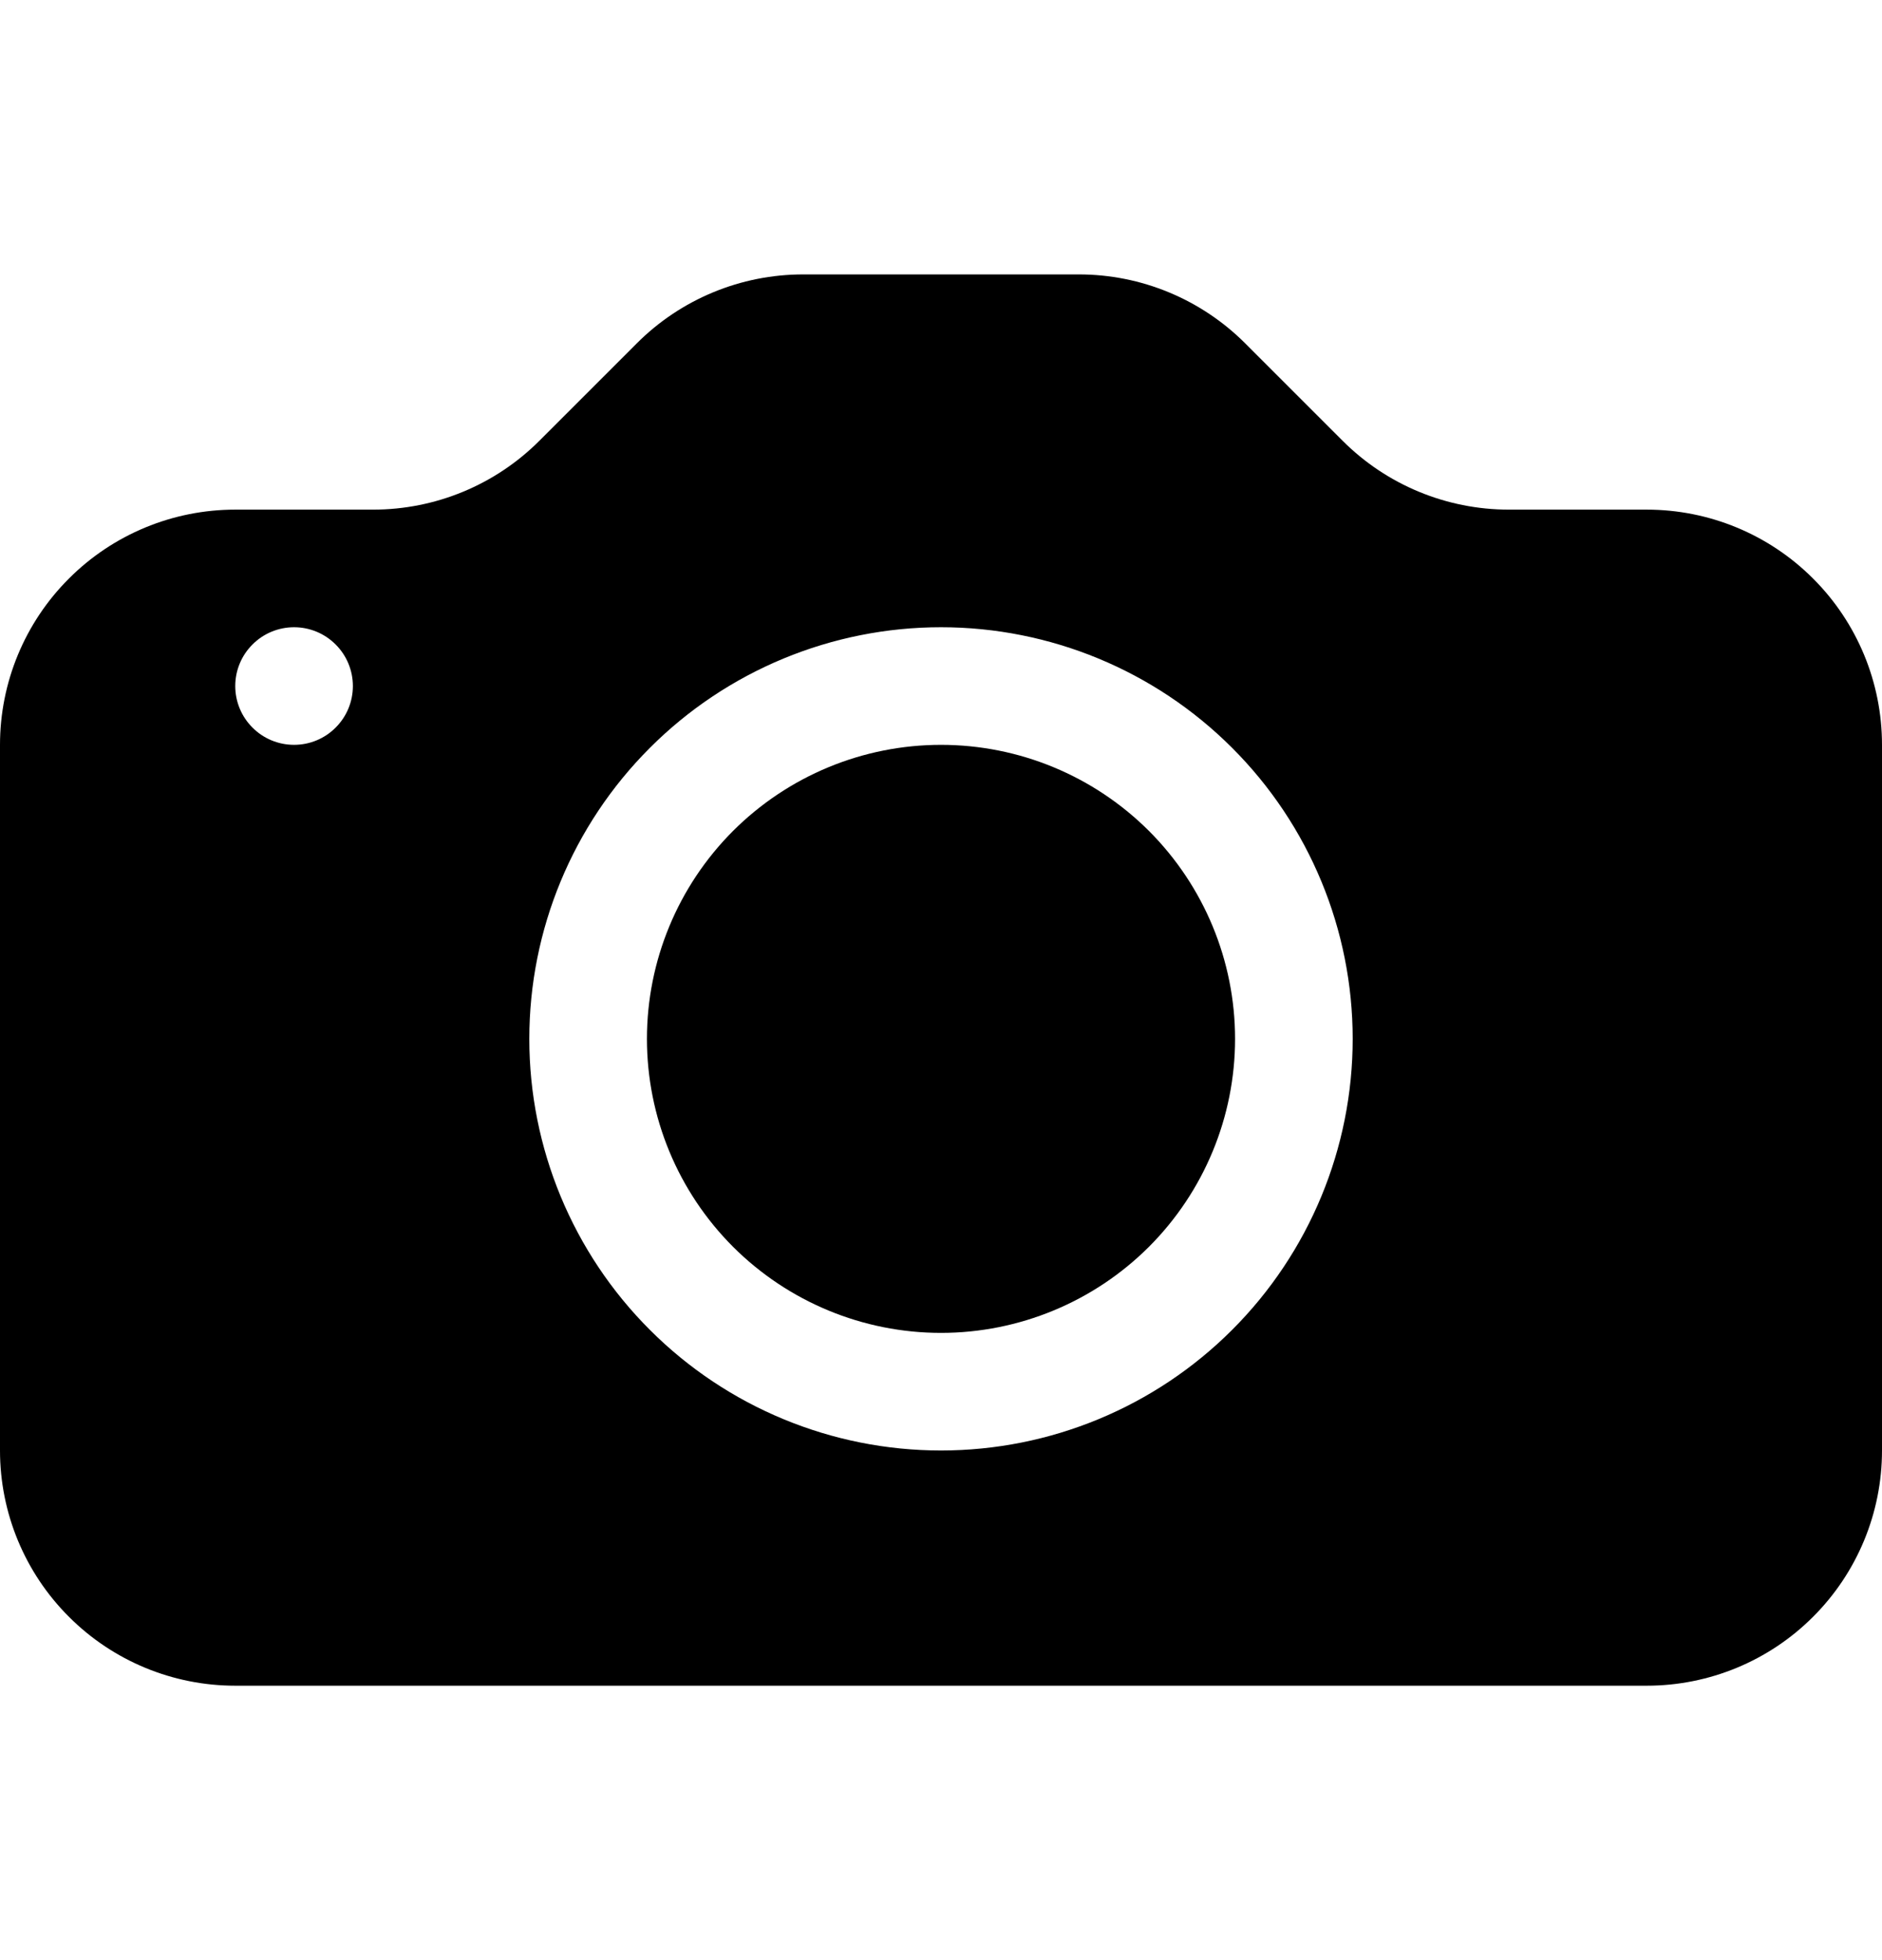 <svg width="24" height="25" viewBox="0 0 24 25" fill="none" xmlns="http://www.w3.org/2000/svg">
<g clip-path="url(#clip0_1018_5270)">
<path d="M15.75 13.25C15.75 14.245 15.355 15.198 14.652 15.902C13.948 16.605 12.995 17 12 17C11.005 17 10.052 16.605 9.348 15.902C8.645 15.198 8.25 14.245 8.25 13.25C8.25 12.255 8.645 11.302 9.348 10.598C10.052 9.895 11.005 9.5 12 9.5C12.995 9.5 13.948 9.895 14.652 10.598C15.355 11.302 15.75 12.255 15.75 13.25Z" fill="black"/>
<path d="M3 6.5C2.204 6.5 1.441 6.816 0.879 7.379C0.316 7.941 0 8.704 0 9.5L0 18.5C0 19.296 0.316 20.059 0.879 20.621C1.441 21.184 2.204 21.5 3 21.5H21C21.796 21.5 22.559 21.184 23.121 20.621C23.684 20.059 24 19.296 24 18.5V9.5C24 8.704 23.684 7.941 23.121 7.379C22.559 6.816 21.796 6.5 21 6.5H19.242C18.446 6.5 17.683 6.184 17.121 5.621L15.879 4.379C15.316 3.816 14.554 3.5 13.758 3.5H10.242C9.446 3.5 8.683 3.816 8.121 4.379L6.879 5.621C6.317 6.184 5.554 6.5 4.758 6.5H3ZM3.75 9.5C3.551 9.5 3.36 9.421 3.22 9.28C3.079 9.14 3 8.949 3 8.75C3 8.551 3.079 8.36 3.22 8.22C3.36 8.079 3.551 8 3.75 8C3.949 8 4.14 8.079 4.28 8.22C4.421 8.36 4.5 8.551 4.5 8.75C4.5 8.949 4.421 9.14 4.28 9.28C4.14 9.421 3.949 9.5 3.75 9.5ZM17.25 13.25C17.25 14.642 16.697 15.978 15.712 16.962C14.728 17.947 13.392 18.5 12 18.5C10.608 18.5 9.272 17.947 8.288 16.962C7.303 15.978 6.75 14.642 6.75 13.25C6.75 11.858 7.303 10.522 8.288 9.538C9.272 8.553 10.608 8 12 8C13.392 8 14.728 8.553 15.712 9.538C16.697 10.522 17.25 11.858 17.25 13.25Z" fill="black"/>
</g>
<defs>
<clipPath id="clip0_1018_5270">
<rect width="24" height="24" fill="white" transform="translate(0 0.5)"/>
</clipPath>
</defs>
</svg>
